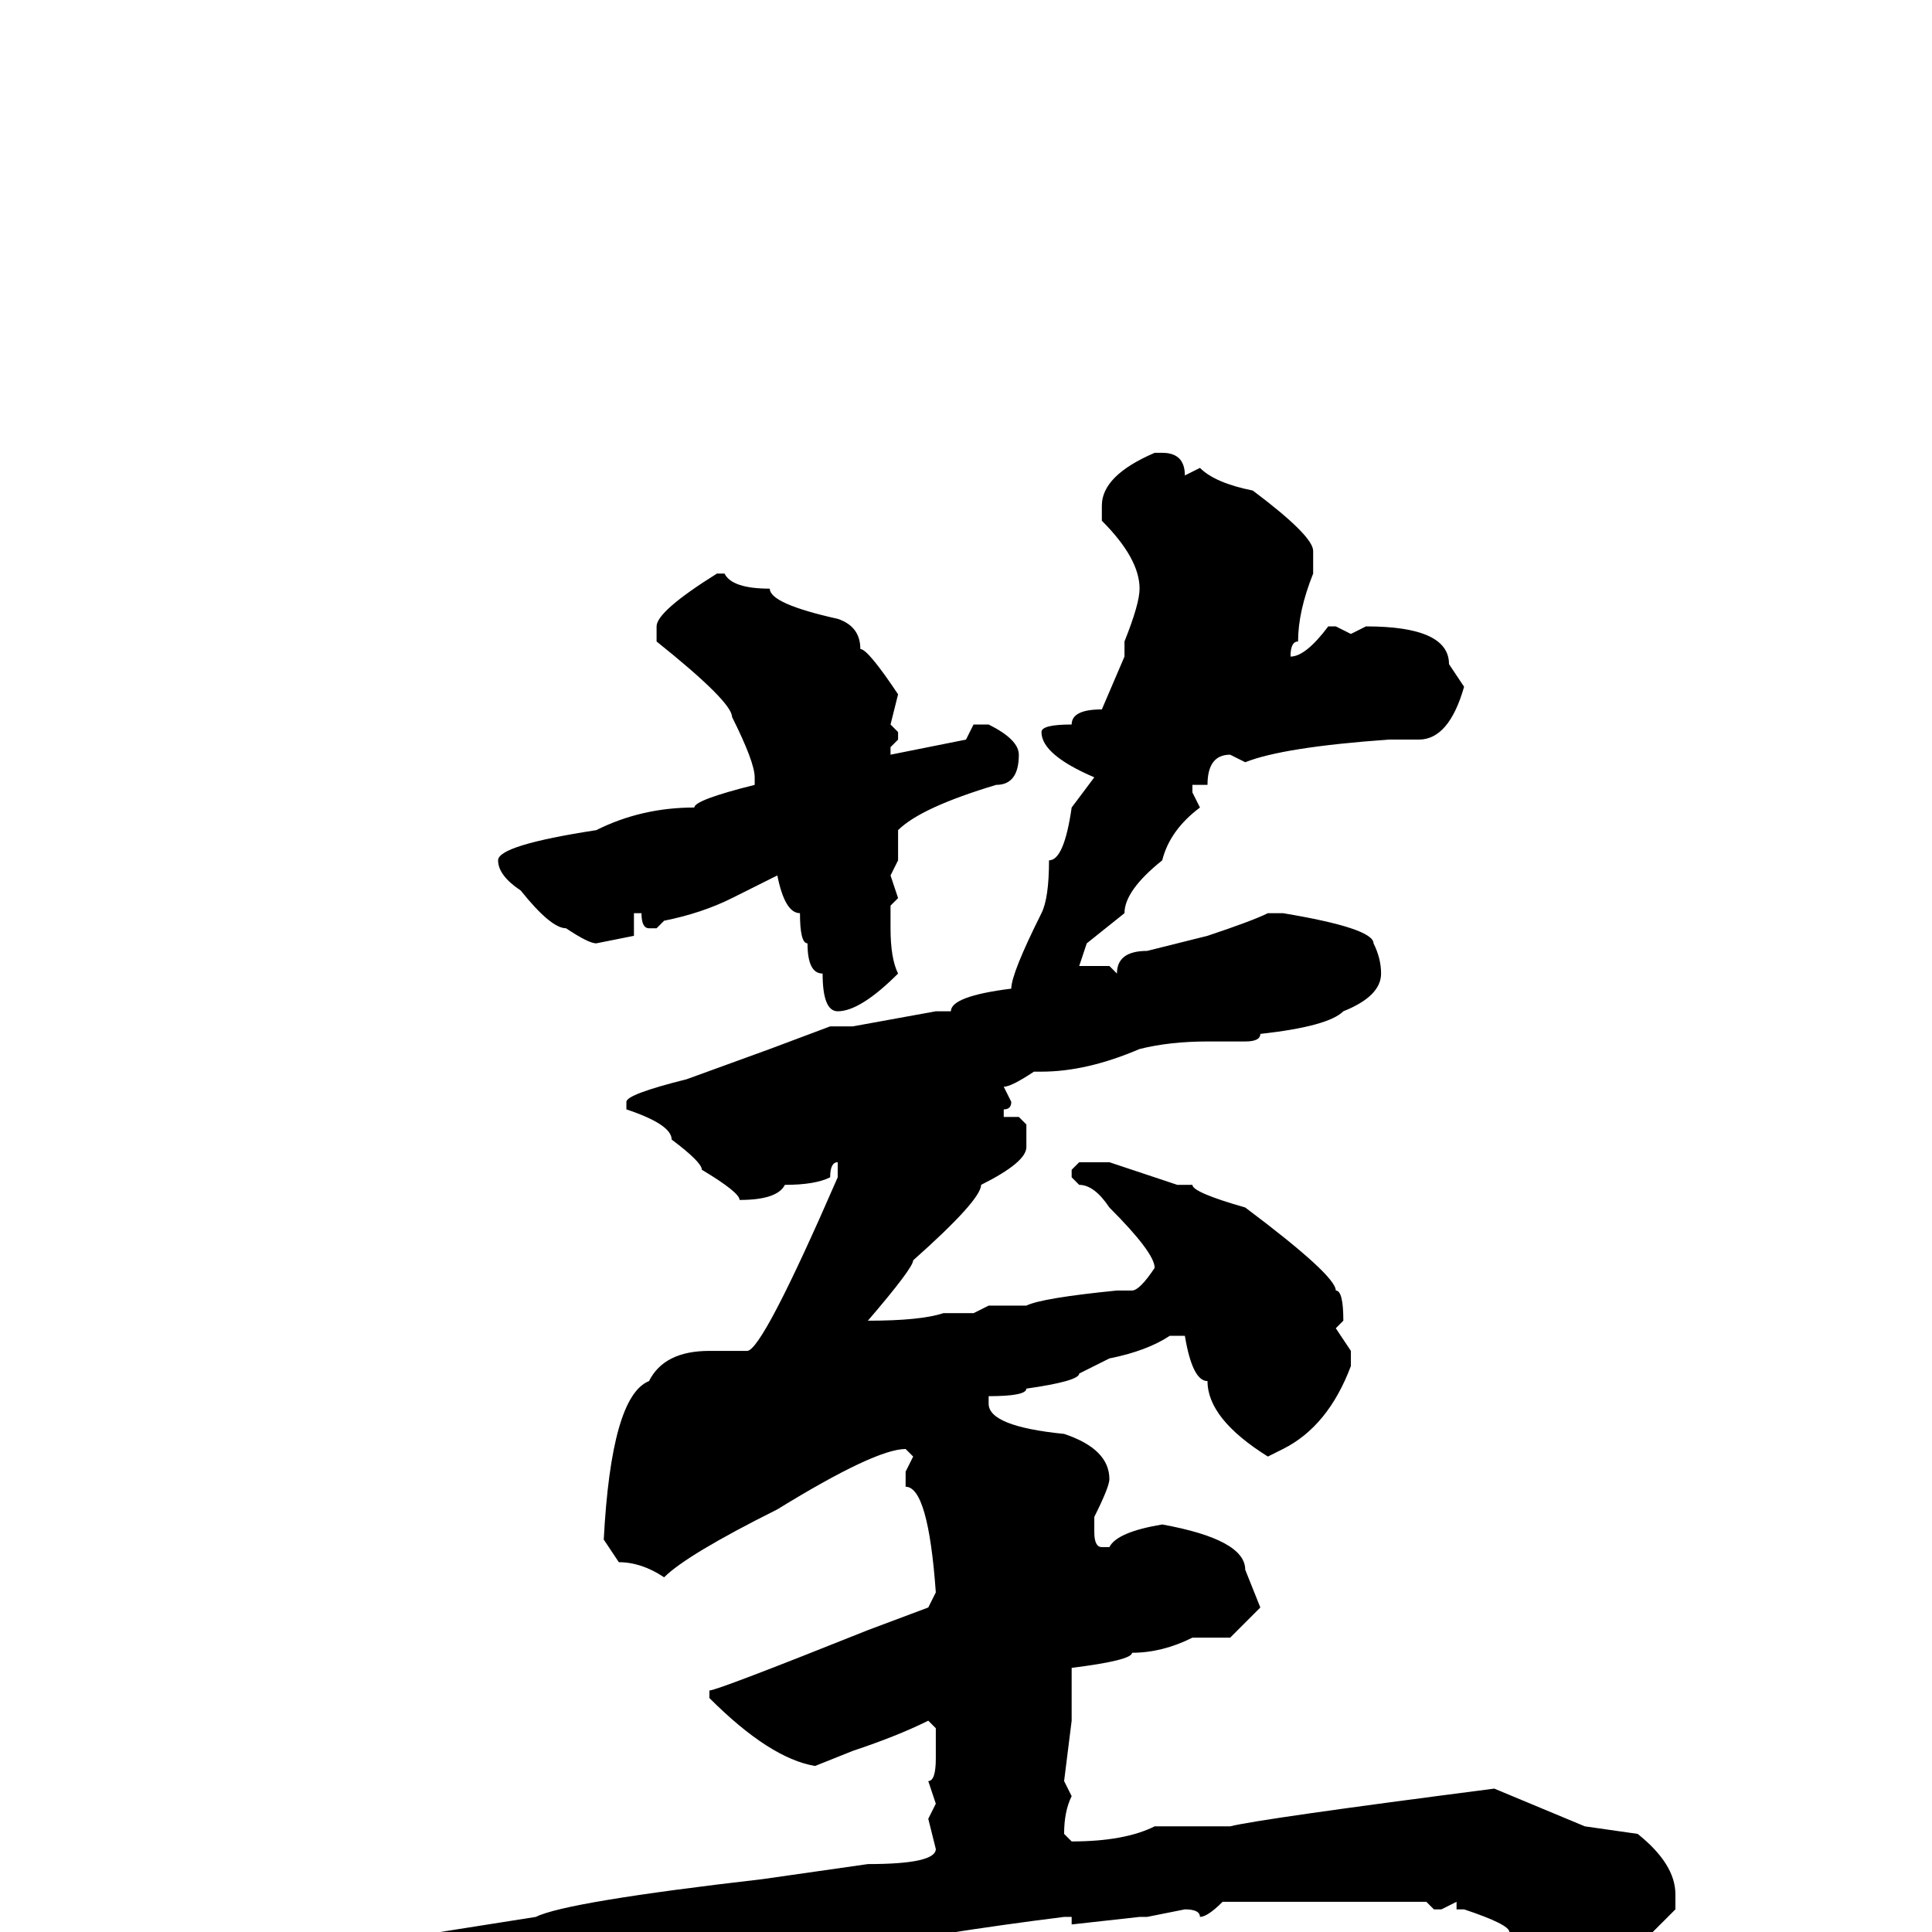<svg xmlns="http://www.w3.org/2000/svg" viewBox="0 -256 256 256">
	<path fill="#000000" d="M153 -196H154Q157 -196 157 -193L159 -194Q161 -192 166 -191Q174 -185 174 -183V-180Q172 -175 172 -171Q171 -171 171 -169Q173 -169 176 -173H177L179 -172L181 -173Q192 -173 192 -168L194 -165Q192 -158 188 -158H186H184Q170 -157 165 -155L163 -156Q160 -156 160 -152H158V-151L159 -149Q155 -146 154 -142Q149 -138 149 -135L144 -131L143 -128H144H147L148 -127Q148 -130 152 -130L160 -132Q166 -134 168 -135H170Q182 -133 182 -131Q183 -129 183 -127Q183 -124 178 -122Q176 -120 167 -119Q167 -118 165 -118H163H161H160Q155 -118 151 -117Q144 -114 138 -114H137Q134 -112 133 -112L134 -110Q134 -109 133 -109V-108V-107V-108H135L136 -107V-104Q136 -102 130 -99Q130 -97 121 -89Q121 -88 115 -81Q122 -81 125 -82H129L131 -83H136Q138 -84 148 -85H150Q151 -85 153 -88Q153 -90 147 -96Q145 -99 143 -99L142 -100V-101L143 -102H147L156 -99H158Q158 -98 165 -96Q177 -87 177 -85Q178 -85 178 -81L177 -80L179 -77V-75Q176 -67 170 -64L168 -63Q160 -68 160 -73Q158 -73 157 -79H155Q152 -77 147 -76L143 -74Q143 -73 136 -72Q136 -71 131 -71V-70Q131 -67 141 -66Q147 -64 147 -60Q147 -59 145 -55V-54V-53Q145 -51 146 -51H147Q148 -53 154 -54Q165 -52 165 -48L167 -43Q166 -42 163 -39H158Q154 -37 150 -37Q150 -36 142 -35V-32V-28L141 -20L142 -18Q141 -16 141 -13L142 -12Q149 -12 153 -14H156H162H163Q167 -15 198 -19L210 -14L217 -13Q222 -9 222 -5V-3L217 2H211Q205 0 202 0H200Q200 -1 194 -3H193V-4L191 -3H190L189 -4H177H173H172H170H169H167H162Q160 -2 159 -2Q159 -3 157 -3L152 -2H151L142 -1V-2H141Q125 0 109 3Q100 4 84 8Q79 11 66 14Q66 15 58 17L52 20H50Q46 17 39 7Q34 5 34 4Q34 2 52 1L71 -2Q75 -4 101 -7L115 -9Q124 -9 124 -11L123 -15L124 -17L123 -20Q124 -20 124 -23V-26V-27L123 -28Q119 -26 113 -24L108 -22Q102 -23 94 -31V-32Q95 -32 115 -40L123 -43L124 -45Q123 -59 120 -59V-61L121 -63L120 -64Q116 -64 103 -56Q91 -50 88 -47Q85 -49 82 -49L80 -52Q81 -71 86 -73Q88 -77 94 -77H99Q101 -77 111 -100V-101V-102Q110 -102 110 -100Q108 -99 104 -99Q103 -97 98 -97Q98 -98 93 -101Q93 -102 89 -105Q89 -107 83 -109V-110Q83 -111 91 -113L102 -117L110 -120H113L124 -122H126Q126 -124 134 -125Q134 -127 138 -135Q139 -137 139 -142Q141 -142 142 -149L145 -153Q138 -156 138 -159Q138 -160 142 -160Q142 -162 146 -162L149 -169V-171Q151 -176 151 -178Q151 -182 146 -187V-189Q146 -193 153 -196ZM95 -180H96Q97 -178 102 -178Q102 -176 111 -174Q114 -173 114 -170Q115 -170 119 -164L118 -160L119 -159V-158L118 -157V-156L128 -158L129 -160H131Q135 -158 135 -156Q135 -152 132 -152Q122 -149 119 -146V-142L118 -140L119 -137L118 -136V-133Q118 -129 119 -127Q114 -122 111 -122Q109 -122 109 -127Q107 -127 107 -131Q106 -131 106 -135Q104 -135 103 -140L97 -137Q93 -135 88 -134L87 -133H86Q85 -133 85 -135H84V-134V-132L79 -131Q78 -131 75 -133Q73 -133 69 -138Q66 -140 66 -142Q66 -144 79 -146Q85 -149 92 -149Q92 -150 100 -152V-153Q100 -155 97 -161Q97 -163 87 -171V-173Q87 -175 95 -180Z"/>
</svg>